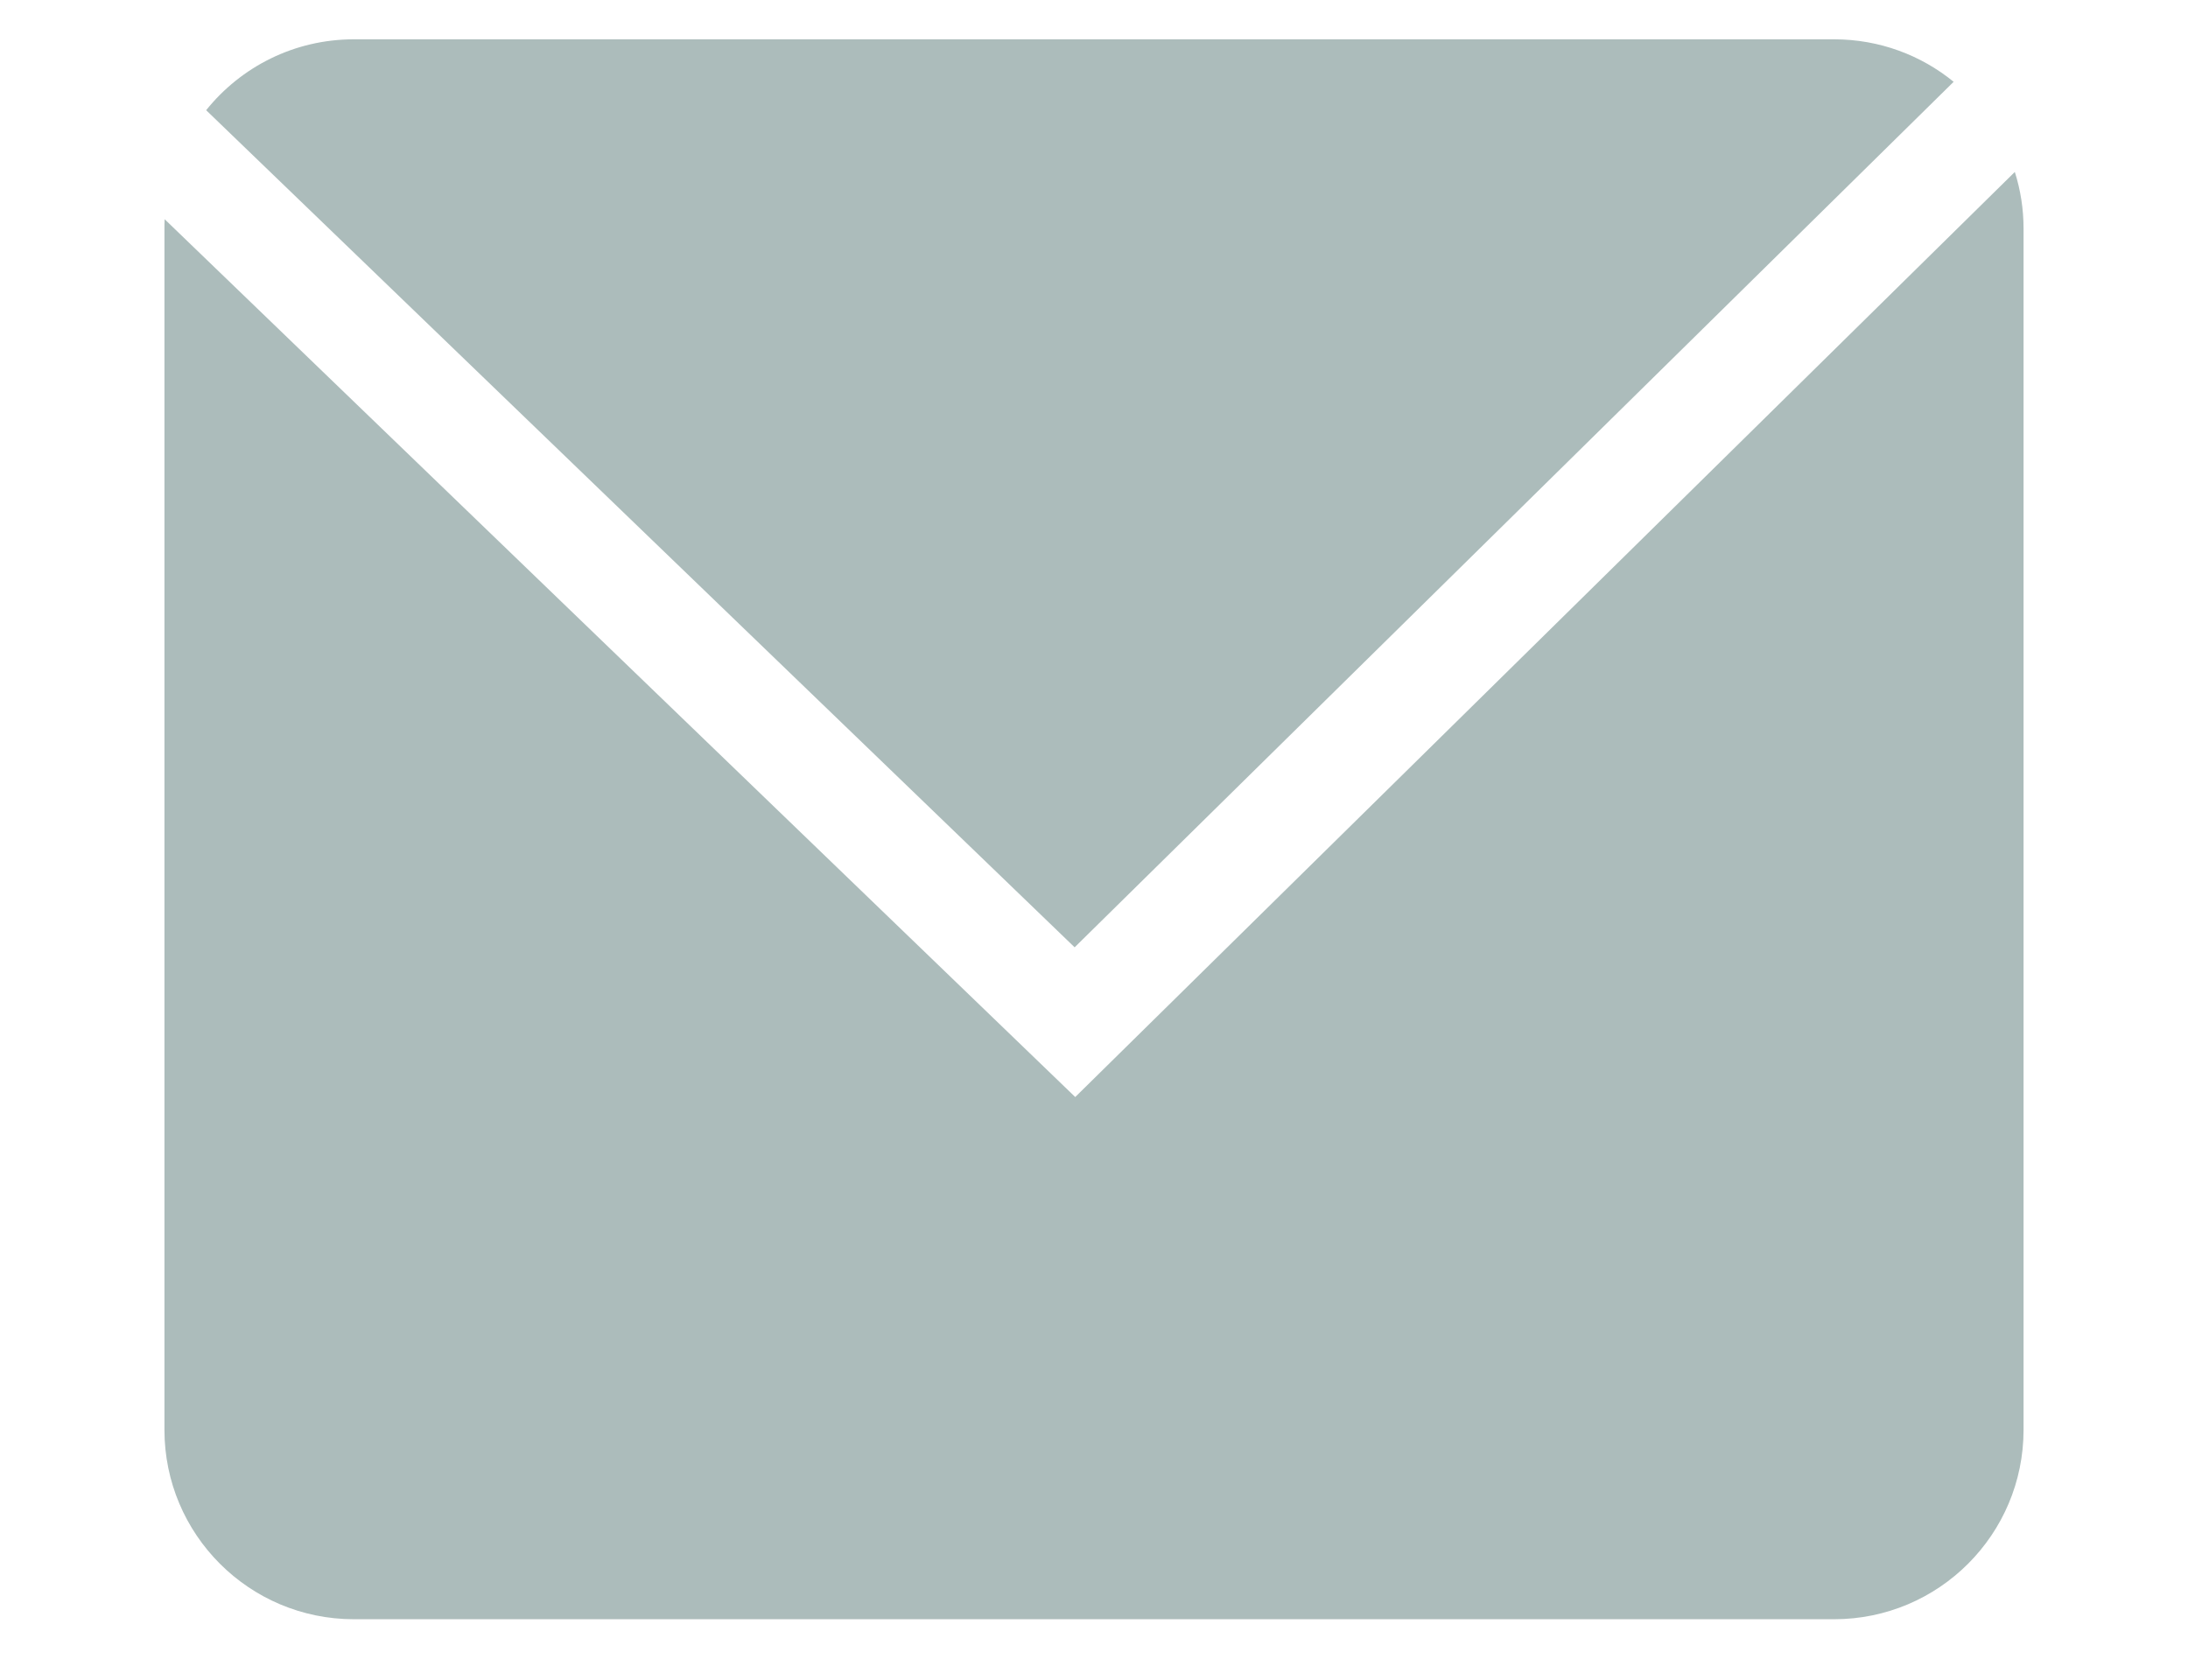 <?xml version="1.0" encoding="utf-8"?>
<!-- Generator: Adobe Illustrator 19.1.0, SVG Export Plug-In . SVG Version: 6.00 Build 0)  -->
<svg version="1.1" id="Layer_1" xmlns="http://www.w3.org/2000/svg" xmlns:xlink="http://www.w3.org/1999/xlink" x="0px" y="0px"
	 viewBox="425 -351.3 1101.7 846.3" style="enable-background:new 425 -351.3 1101.7 846.3;" xml:space="preserve">
<style type="text/css">
	.st0{fill:#ACBCBB;}
	.st1{fill:#D2E4EC;}
	.st2{fill:#FFFFFF;}
</style>
<path class="st0" d="M966.1,125.8L528.8-295.8c17.5-21.8,44.3-35.7,74.4-35.7h745.3c22.8,0,43.8,8,60.2,21.4L966.1,125.8z"/>
<path class="st0" d="M1443.9-236.1v604.9c0,52.7-42.7,95.4-95.4,95.4H603.2c-52.7,0-95.4-42.7-95.4-95.4v-604.9c0-1.6,0-3.2,0.1-4.8
	l458.5,442.1l473.1-465.9C1442.4-255.6,1443.9-246,1443.9-236.1z"/>
</svg>
